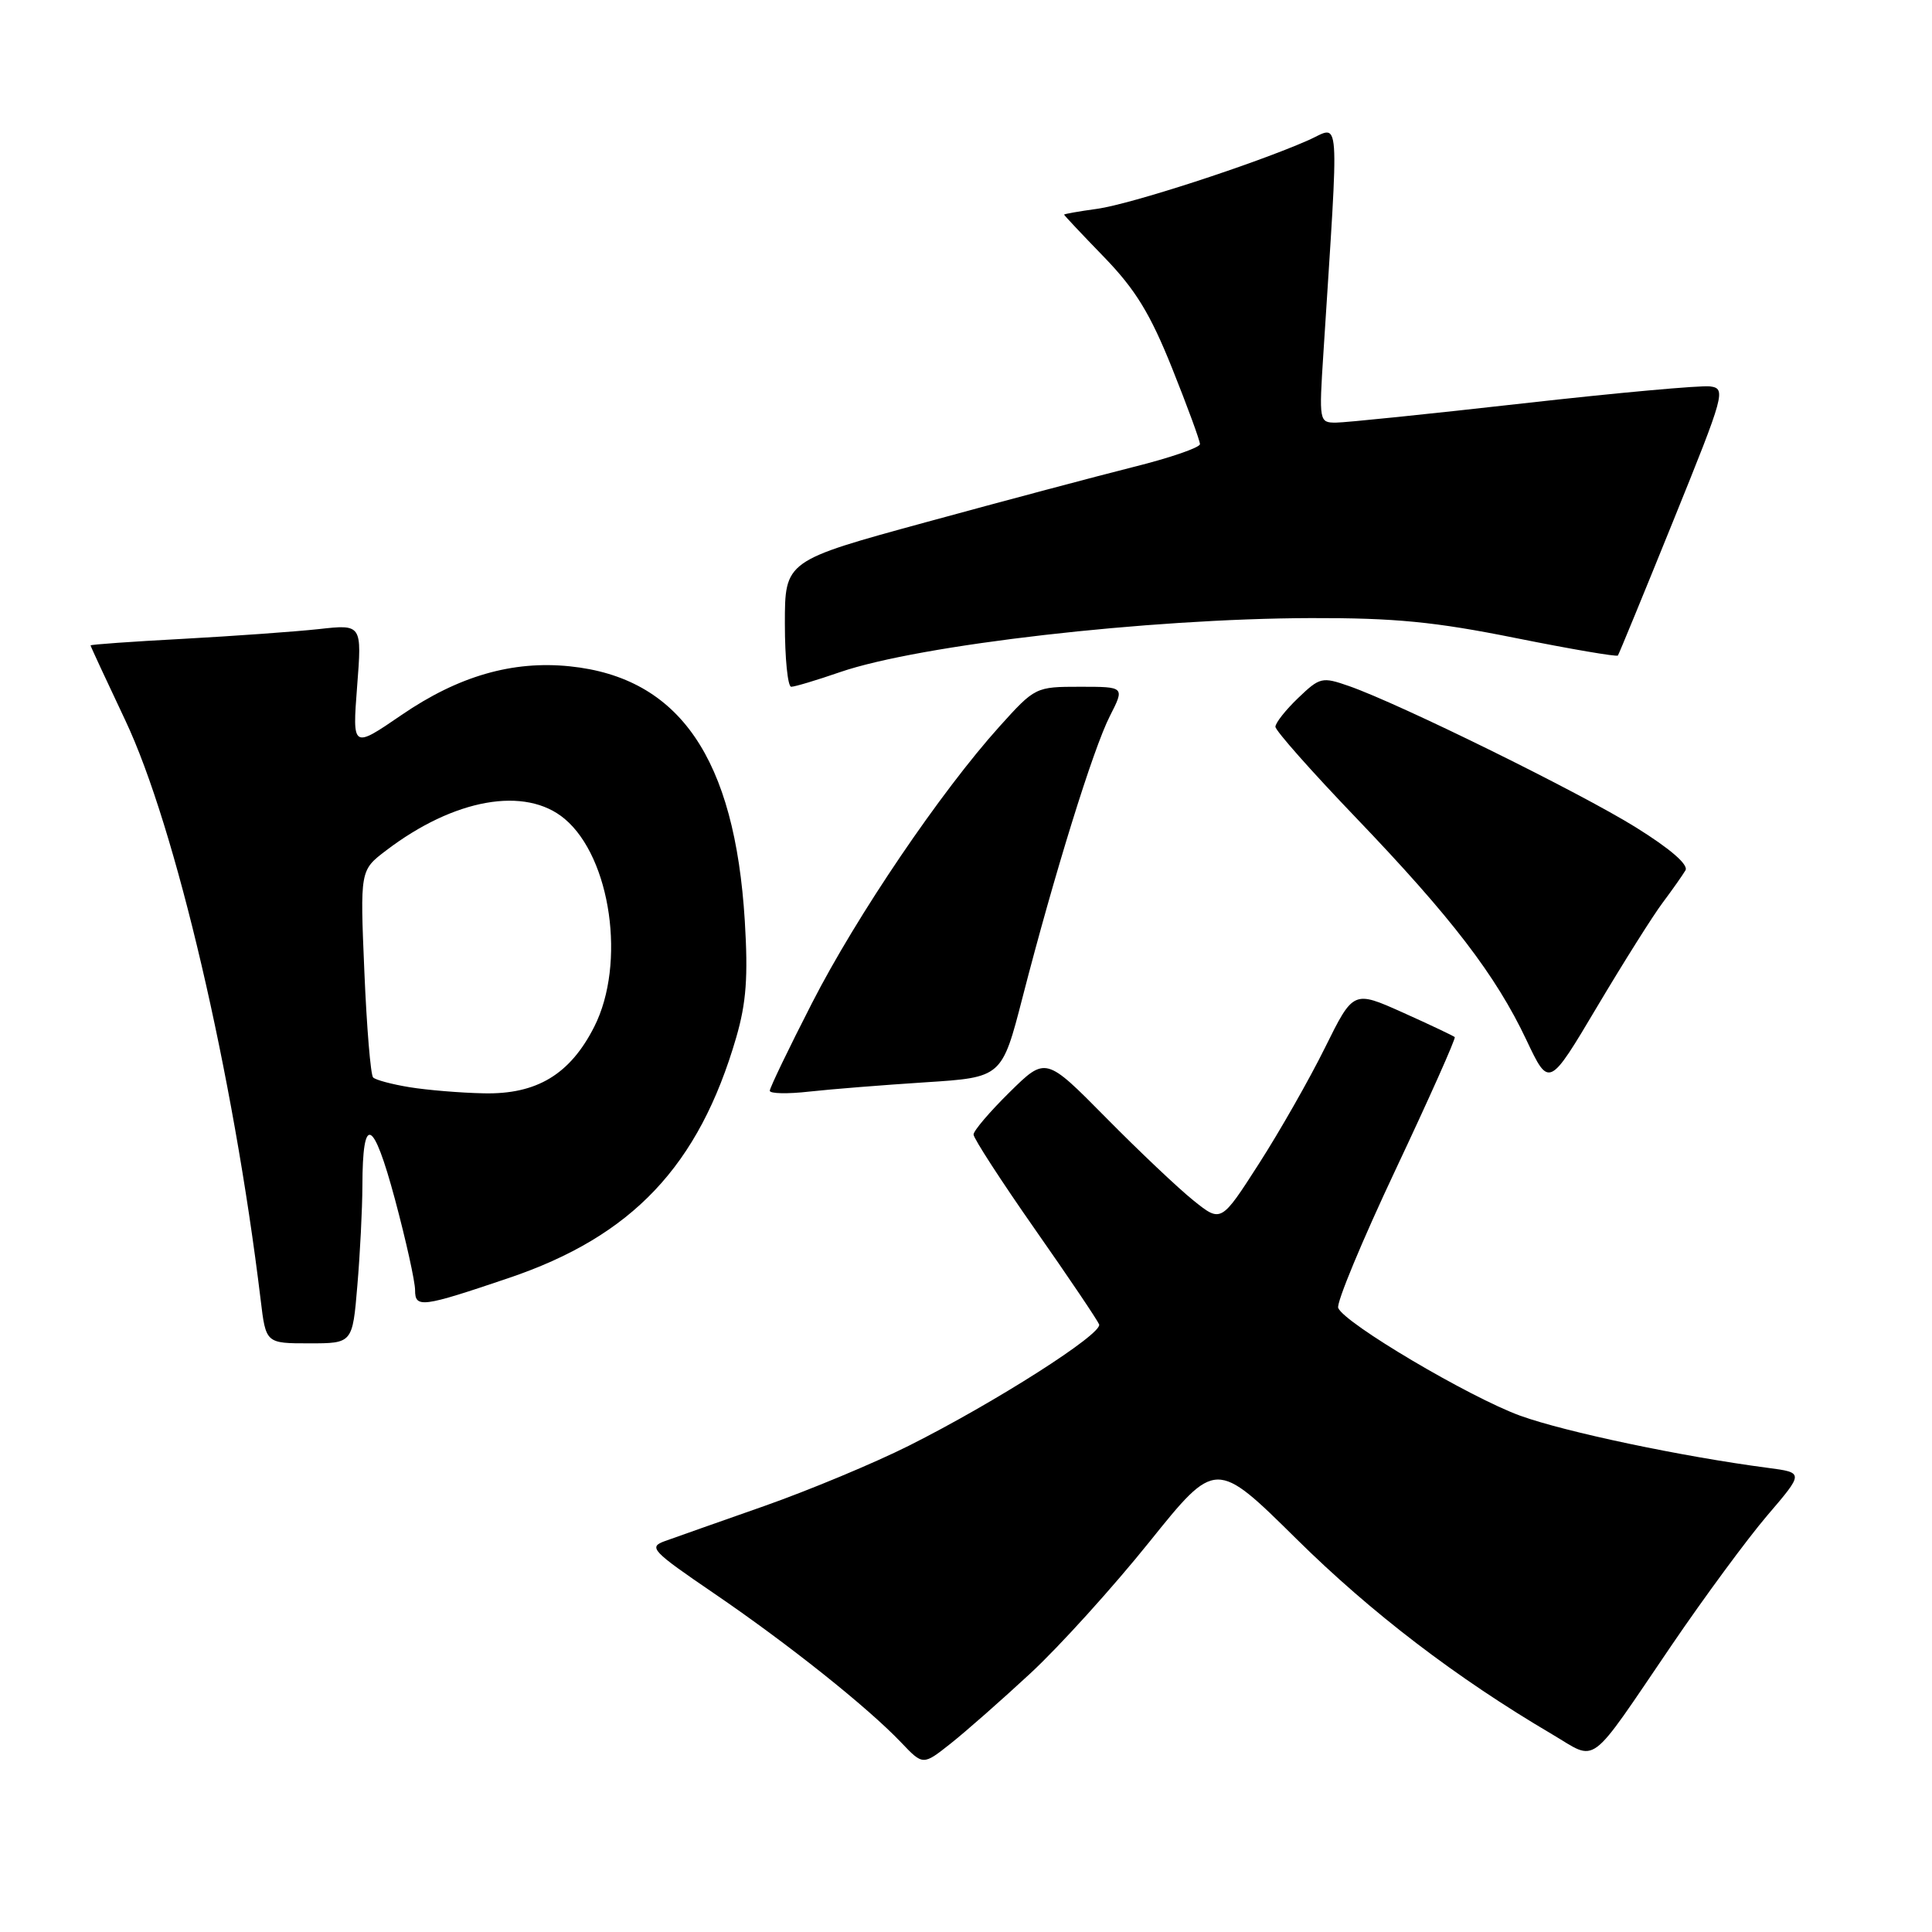 <?xml version="1.0" encoding="UTF-8" standalone="no"?>
<!DOCTYPE svg PUBLIC "-//W3C//DTD SVG 1.1//EN" "http://www.w3.org/Graphics/SVG/1.1/DTD/svg11.dtd" >
<svg xmlns="http://www.w3.org/2000/svg" xmlns:xlink="http://www.w3.org/1999/xlink" version="1.1" viewBox="0 0 256 256">
 <g >
 <path fill="currentColor"
d=" M 136.54 221.72 C 140.37 218.17 147.46 210.34 152.30 204.31 C 161.10 193.36 161.10 193.36 171.80 203.93 C 181.71 213.72 192.97 222.33 205.66 229.80 C 211.77 233.40 210.26 234.52 221.50 218.00 C 225.80 211.68 231.50 203.94 234.17 200.81 C 239.03 195.13 239.03 195.13 234.26 194.50 C 222.89 193.01 207.35 189.73 201.44 187.59 C 194.71 185.14 178.14 175.34 177.32 173.31 C 177.05 172.66 180.49 164.39 184.95 154.93 C 189.41 145.47 192.92 137.59 192.76 137.42 C 192.59 137.26 189.50 135.79 185.89 134.17 C 179.33 131.23 179.33 131.23 175.58 138.80 C 173.52 142.97 169.58 149.89 166.82 154.19 C 161.80 162.01 161.80 162.01 158.15 159.08 C 156.14 157.47 150.91 152.52 146.53 148.08 C 138.56 140.01 138.56 140.01 133.78 144.72 C 131.15 147.31 129.00 149.83 129.00 150.33 C 129.00 150.83 132.65 156.47 137.12 162.86 C 141.59 169.24 145.42 174.93 145.64 175.49 C 146.11 176.74 131.86 185.83 120.44 191.56 C 115.84 193.87 107.22 197.46 101.29 199.55 C 95.36 201.63 89.42 203.73 88.11 204.20 C 85.88 205.00 86.34 205.49 94.61 211.13 C 104.42 217.82 114.93 226.19 119.40 230.88 C 122.30 233.93 122.30 233.93 125.94 231.05 C 127.94 229.47 132.71 225.27 136.54 221.72 Z  M 47.35 170.35 C 47.71 166.14 48.01 160.18 48.02 157.10 C 48.04 147.56 49.44 148.15 52.33 158.90 C 53.80 164.38 55.00 169.81 55.00 170.95 C 55.00 173.36 55.90 173.24 67.39 169.35 C 83.79 163.81 92.60 154.49 97.55 137.48 C 98.89 132.86 99.14 129.43 98.69 122.02 C 97.36 100.45 90.04 89.79 75.50 88.29 C 67.92 87.51 60.74 89.58 53.22 94.73 C 46.69 99.20 46.69 99.20 47.32 90.96 C 47.96 82.72 47.96 82.72 42.23 83.36 C 39.08 83.70 30.99 84.28 24.25 84.65 C 17.51 85.01 12.00 85.40 12.00 85.52 C 12.00 85.64 14.07 90.09 16.59 95.42 C 23.25 109.49 30.93 142.35 34.54 172.25 C 35.23 178.00 35.23 178.00 40.97 178.00 C 46.71 178.00 46.71 178.00 47.35 170.35 Z  M 122.63 143.41 C 132.76 142.76 132.76 142.76 135.50 132.13 C 139.71 115.79 144.86 99.19 147.06 94.89 C 149.04 91.00 149.04 91.00 143.11 91.00 C 137.23 91.00 137.15 91.04 132.45 96.25 C 124.66 104.90 113.51 121.33 107.58 132.94 C 104.51 138.93 102.00 144.15 102.00 144.53 C 102.00 144.92 104.36 144.97 107.25 144.64 C 110.14 144.32 117.06 143.77 122.63 143.41 Z  M 220.32 119.60 C 221.60 117.89 222.95 115.97 223.33 115.33 C 223.77 114.59 221.34 112.48 216.76 109.63 C 209.36 105.02 185.53 93.28 178.76 90.91 C 175.18 89.66 174.89 89.73 172.01 92.49 C 170.35 94.08 169.00 95.79 169.00 96.30 C 169.00 96.81 173.81 102.24 179.68 108.36 C 192.31 121.54 198.20 129.22 202.26 137.81 C 205.25 144.13 205.25 144.13 211.62 133.41 C 215.13 127.51 219.04 121.30 220.32 119.60 Z  M 111.31 89.06 C 121.87 85.43 152.09 81.96 173.71 81.90 C 184.81 81.87 190.14 82.39 200.82 84.54 C 208.14 86.01 214.24 87.05 214.38 86.86 C 214.52 86.66 217.83 78.62 221.72 69.00 C 228.54 52.16 228.72 51.49 226.60 51.20 C 225.38 51.04 214.24 52.05 201.82 53.45 C 189.41 54.85 178.25 56.00 177.01 56.00 C 174.80 56.00 174.77 55.85 175.36 46.75 C 177.46 13.89 177.66 16.69 173.36 18.58 C 166.23 21.73 149.81 27.06 145.38 27.67 C 142.97 28.00 141.00 28.35 141.00 28.44 C 141.00 28.53 143.39 31.07 146.31 34.08 C 150.46 38.37 152.41 41.56 155.31 48.79 C 157.34 53.86 159.00 58.39 159.00 58.85 C 159.00 59.30 155.06 60.66 150.25 61.86 C 145.44 63.07 133.06 66.36 122.75 69.18 C 104.00 74.30 104.00 74.30 104.00 82.65 C 104.00 87.24 104.38 91.00 104.84 91.00 C 105.31 91.00 108.22 90.13 111.31 89.06 Z  M 54.27 144.06 C 51.94 143.68 49.77 143.10 49.44 142.77 C 49.11 142.44 48.59 136.13 48.28 128.75 C 47.71 115.32 47.71 115.32 51.14 112.71 C 60.18 105.81 69.63 104.14 74.83 108.51 C 80.96 113.67 82.96 127.70 78.75 136.03 C 75.55 142.36 71.12 145.03 64.10 144.87 C 61.02 144.81 56.60 144.44 54.27 144.06 Z "/>
</g>
</svg>